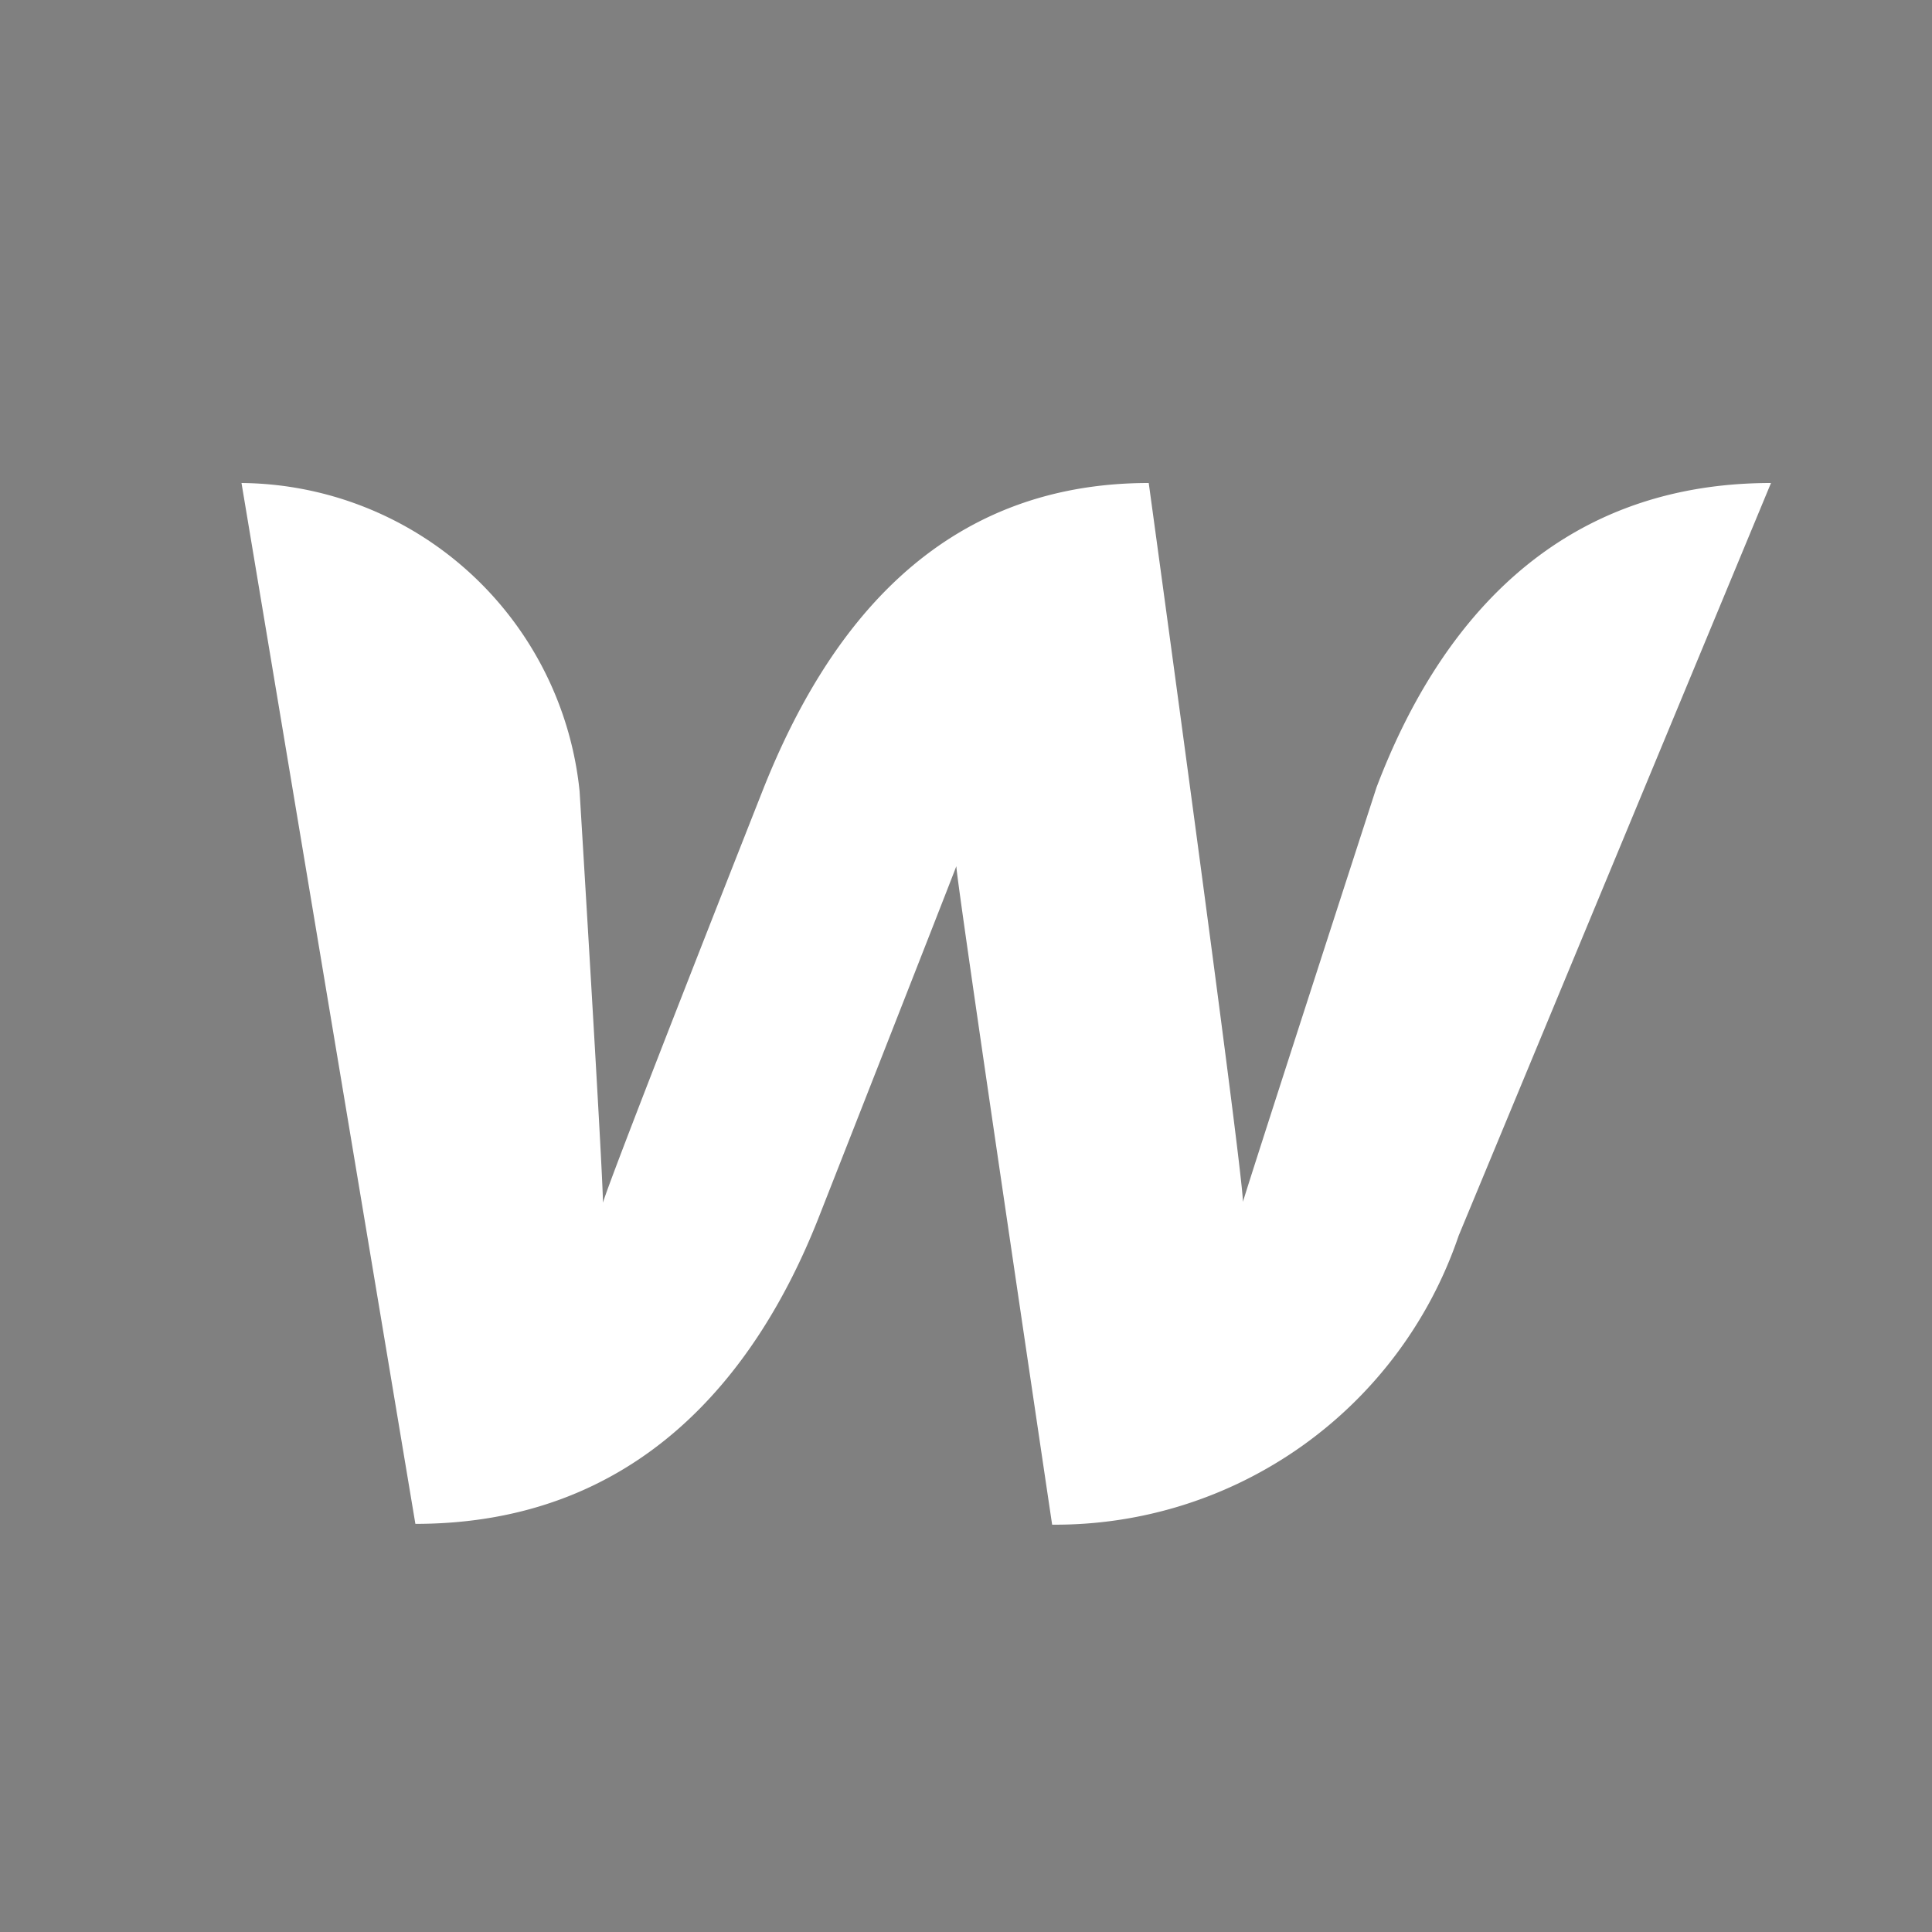 <svg id="Layer_1" data-name="Layer 1" xmlns="http://www.w3.org/2000/svg" xmlns:xlink="http://www.w3.org/1999/xlink" viewBox="0 0 24 24"><rect x="0" y="0" width="24" height="24" fill="#808080" stroke="none"/><defs><style>.cls-1{clip-rule:evenodd;}.cls-2{fill-rule:evenodd;}.cls-3{clip-path:url(#clip-path);}.cls-4{fill:#fff;}</style><clipPath id="clip-path"><polygon class="cls-1" points="201.85 -59.9 196 -64.82 196 -60.85 179.85 -60.85 179.85 -58.92 196 -58.92 196 -55 201.85 -59.9"/></clipPath></defs><title>24-wolfdew</title><polygon class="cls-2" points="201.85 -59.9 196 -64.82 196 -60.85 179.85 -60.85 179.85 -58.92 196 -58.92 196 -55 201.85 -59.9"/><g class="cls-3"><rect x="-997.15" y="-6140.82" width="1440" height="8007"/></g><path class="cls-4" d="M17.1,9.78s-1.54,4.75-1.66,5.15c0-.4-1.17-8.93-1.17-8.93-2.63,0-4,1.83-4.78,3.78,0,0-1.88,4.76-2,5.16,0-.37-.29-5.11-.29-5.11A4.26,4.26,0,0,0,3,6L5.16,18.93c2.76,0,4.23-1.84,5-3.78,0,0,1.65-4.2,1.72-4.39,0,.18,1.19,8.18,1.19,8.18a5.29,5.29,0,0,0,5.05-3.59L22,6C19.27,6,17.84,7.83,17.1,9.78Z"/></svg>